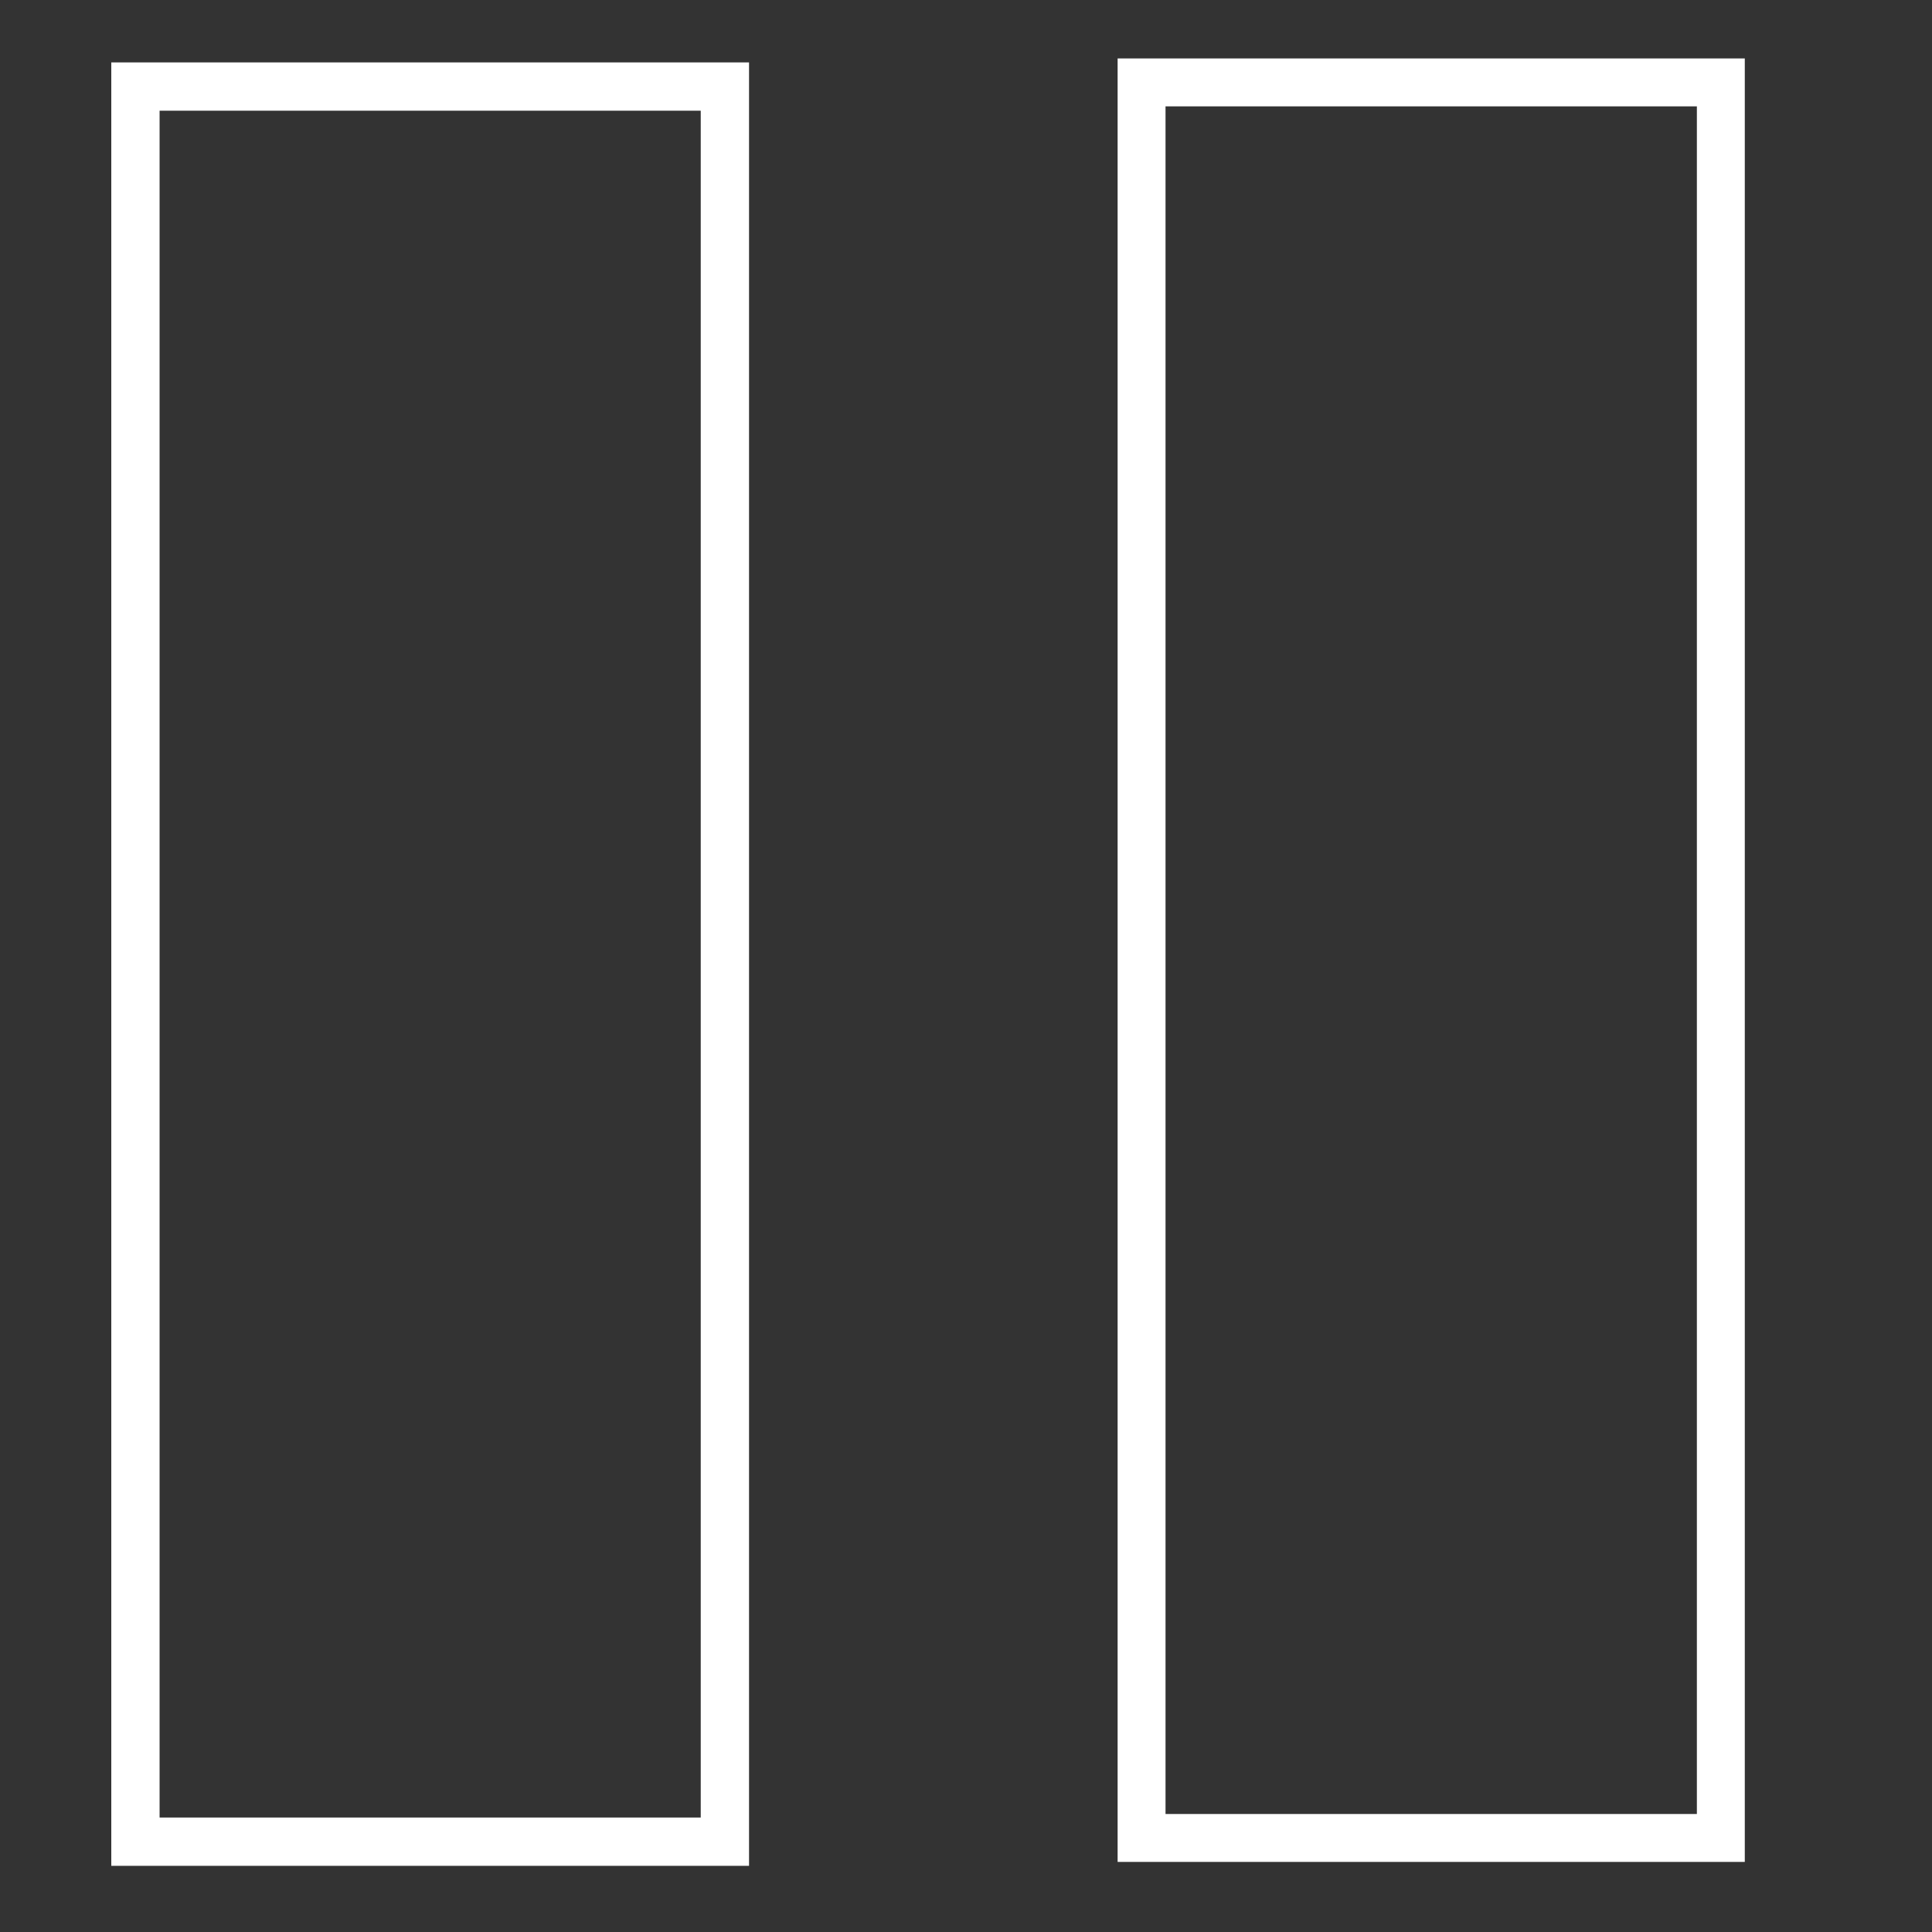 <?xml version="1.0" encoding="UTF-8" standalone="no"?>
<!-- Created with Inkscape (http://www.inkscape.org/) -->

<svg
   xmlns:dc="http://purl.org/dc/elements/1.1/"
   xmlns:cc="http://creativecommons.org/ns#"
   xmlns:rdf="http://www.w3.org/1999/02/22-rdf-syntax-ns#"
   xmlns:svg="http://www.w3.org/2000/svg"
   xmlns="http://www.w3.org/2000/svg"
   version="1.1"
   width="40"
   height="40"
   id="svg2">
  <rect width="100%" height="100%" fill="#333333" stroke="none"/>
  <defs
     id="defs4" />
  <g
     id="layer6">
    <rect
       width="12.204"
       height="36.338"
       x="2.804"
       y="1.792"
       id="rect3022"
       style="fill:#ffffff;fill-opacity:0;stroke:#ffffff;stroke-width:1;stroke-opacity:1" />
    <rect
       width="11.993"
       height="36.347"
       x="23.635"
       y="1.706"
       id="rect3022-1"
       style="fill:#ffffff;fill-opacity:0;stroke:#ffffff;stroke-width:0.992;stroke-opacity:1" />
  </g>
</svg>
